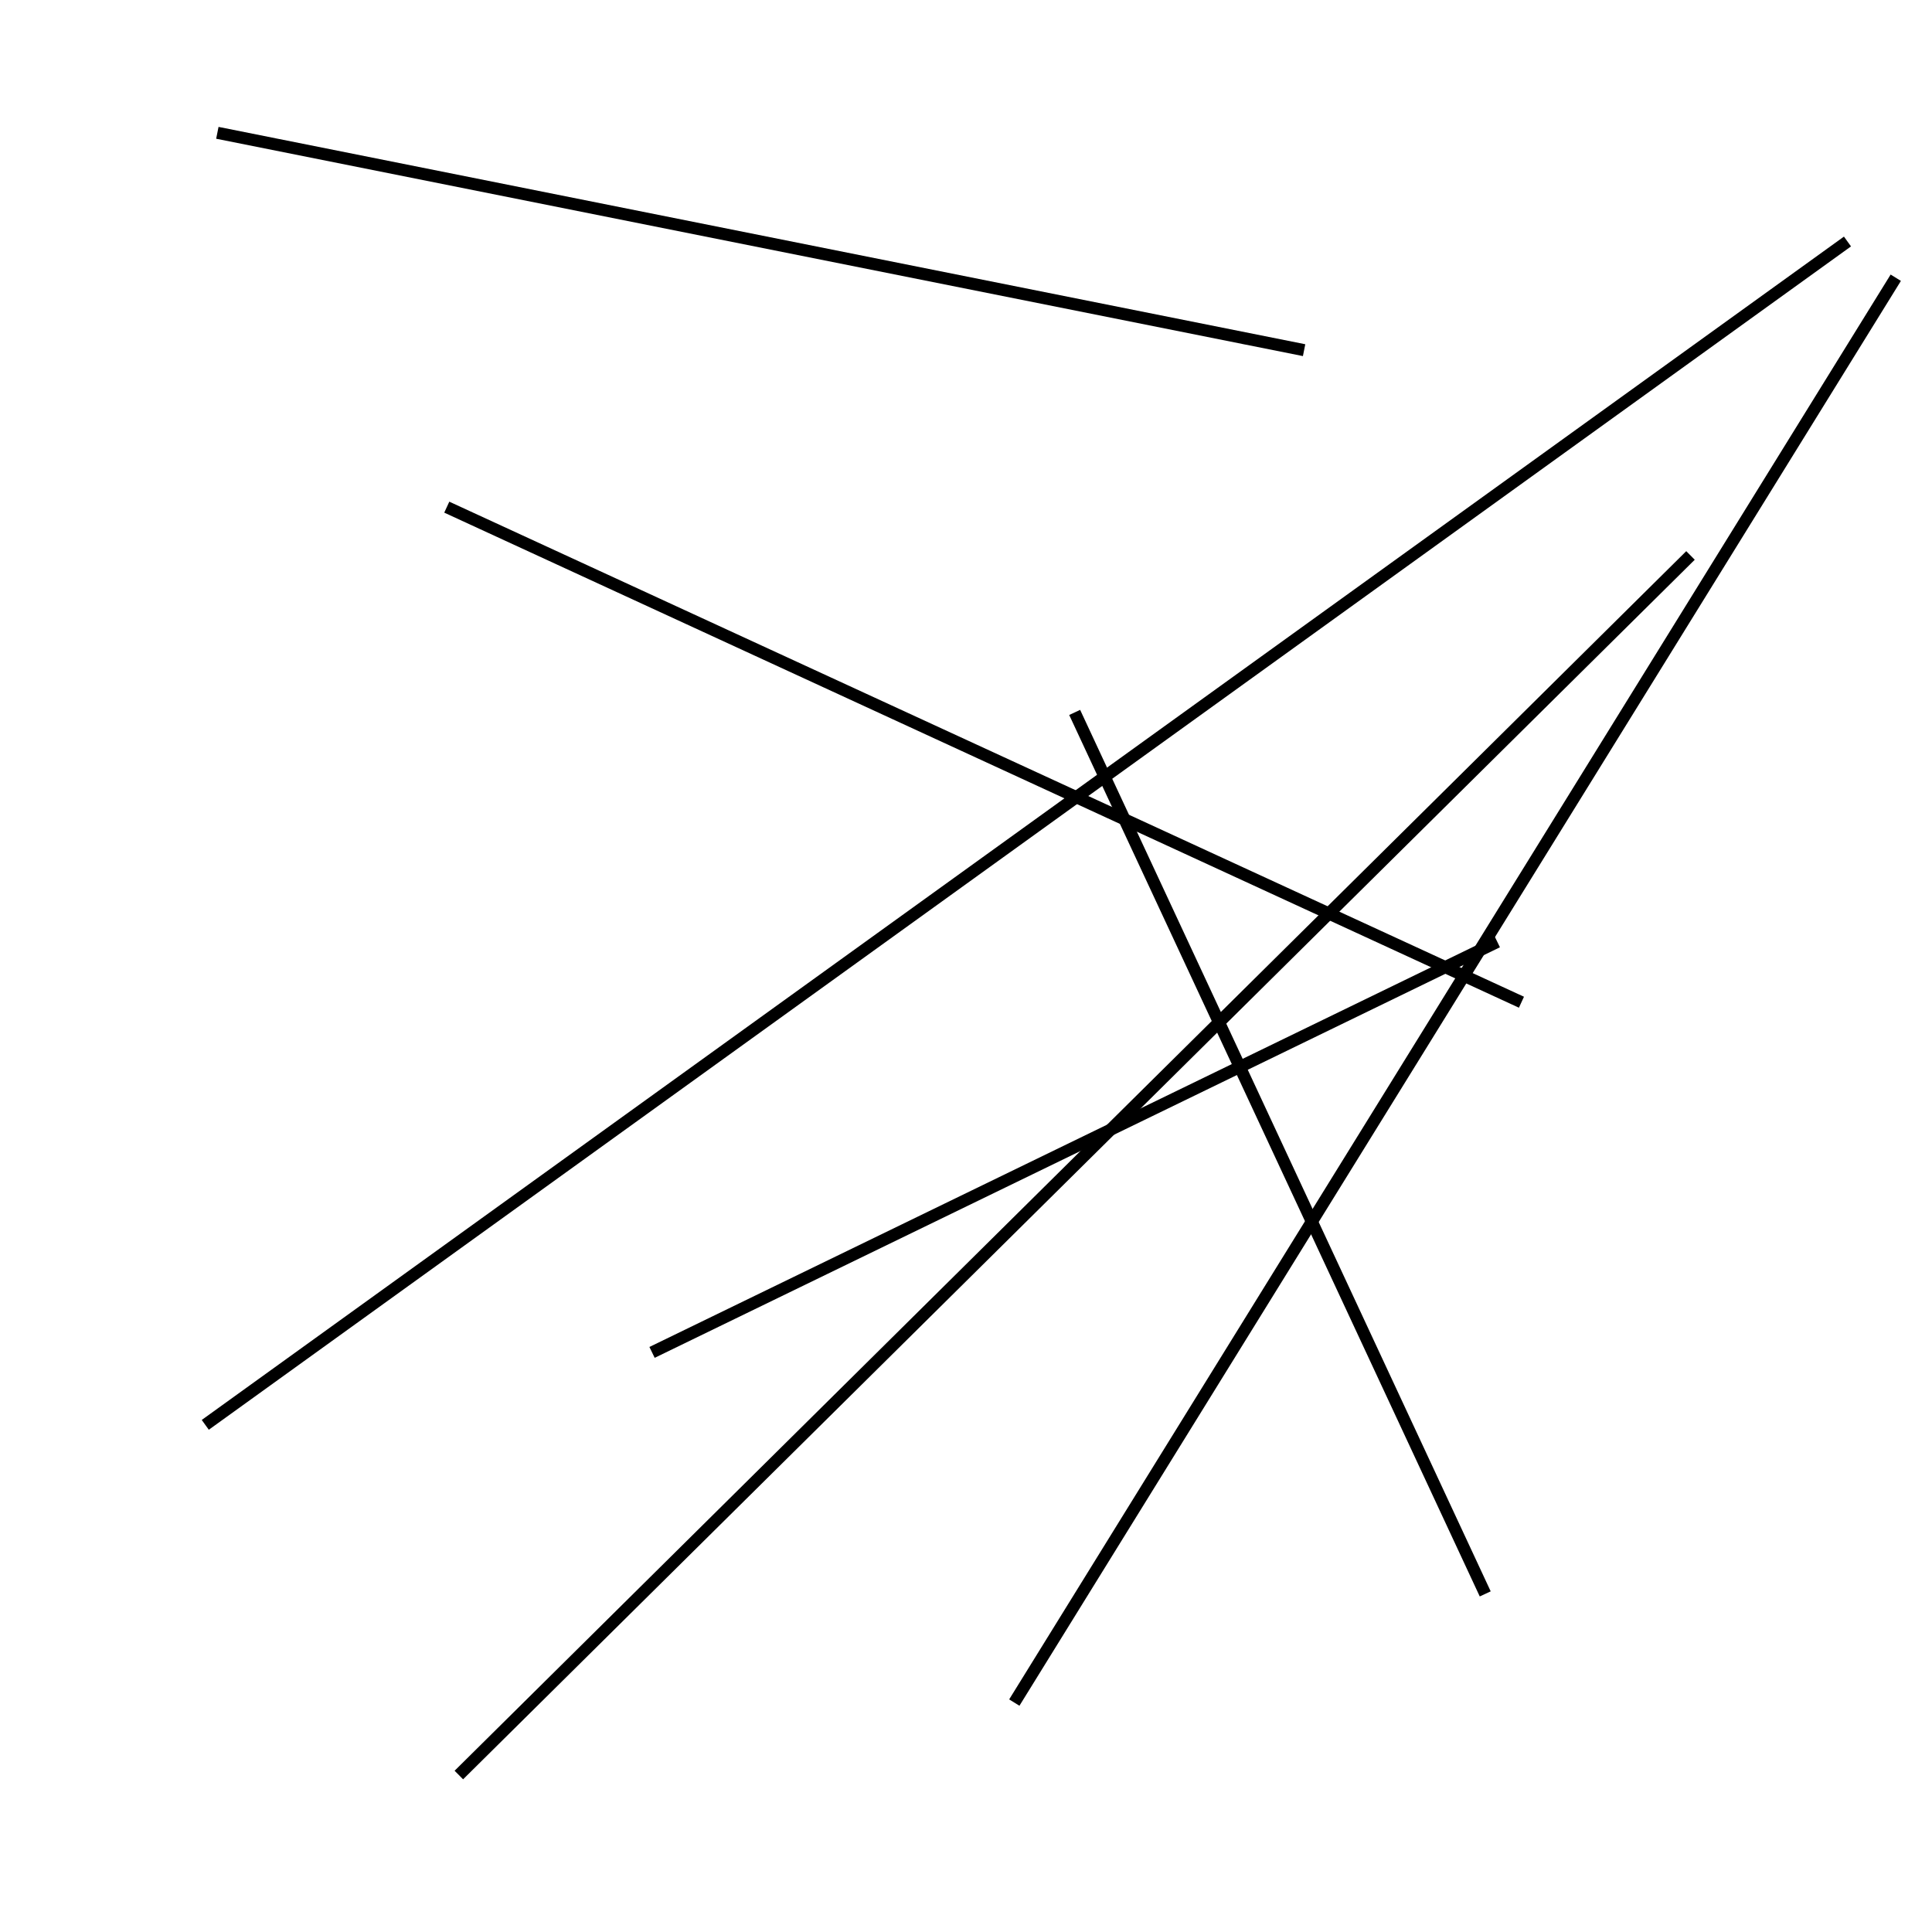 <?xml version="1.0" encoding="utf-8" ?>
<svg baseProfile="full" height="160" version="1.1" width="160" xmlns="http://www.w3.org/2000/svg" xmlns:ev="http://www.w3.org/2001/xml-events" xmlns:xlink="http://www.w3.org/1999/xlink"><defs /><line stroke="black" stroke-width="1" x1="37" x2="126" y1="42" y2="83" /><line stroke="black" stroke-width="1" x1="38" x2="140" y1="147" y2="46" /><line stroke="black" stroke-width="1" x1="89" x2="123" y1="59" y2="132" /><line stroke="black" stroke-width="1" x1="108" x2="18" y1="29" y2="11" /><line stroke="black" stroke-width="1" x1="84" x2="157" y1="141" y2="23" /><line stroke="black" stroke-width="1" x1="153" x2="17" y1="20" y2="118" /><line stroke="black" stroke-width="1" x1="124" x2="54" y1="78" y2="112" /></svg>